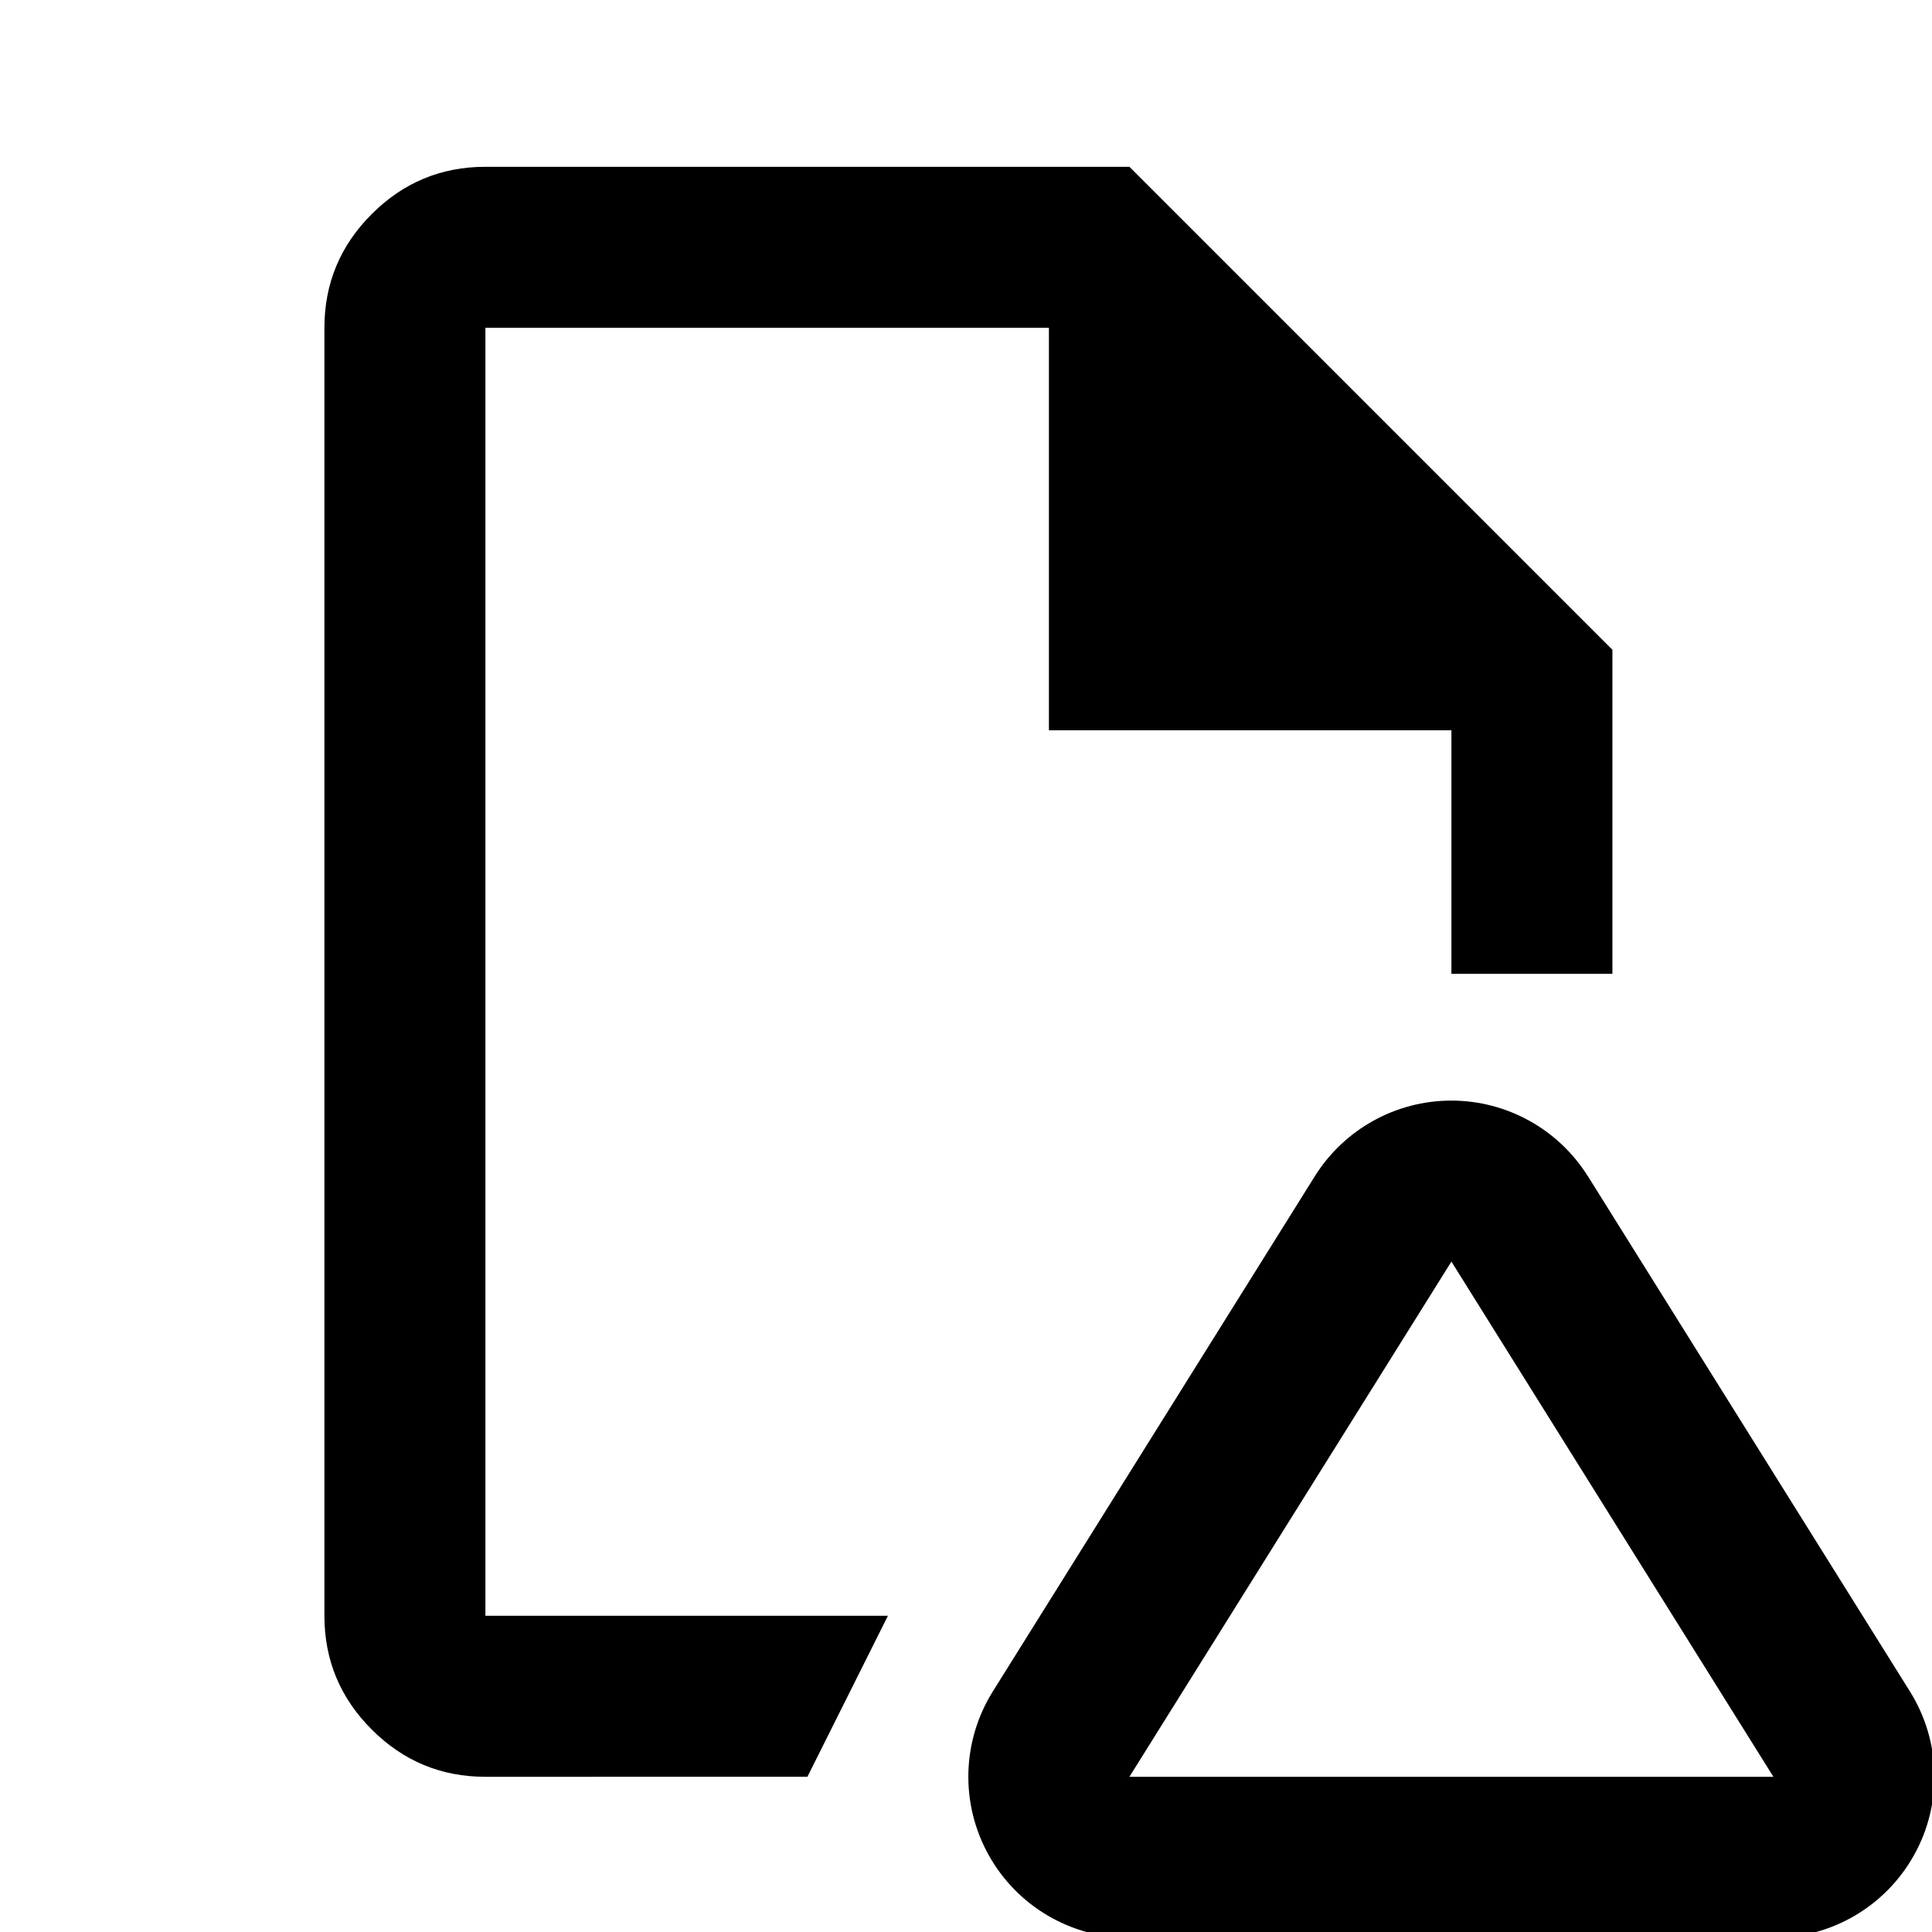 <?xml version="1.0" encoding="UTF-8" standalone="no"?>
<svg
   width="100%"
   height="100%"
   viewBox="0 0 24 24"
   version="1.1"
   xml:space="preserve"
   style="fill-rule:evenodd;clip-rule:evenodd;stroke-linejoin:round;stroke-miterlimit:2;"
   id="svg5"
   xmlns="http://www.w3.org/2000/svg"
   xmlns:svg="http://www.w3.org/2000/svg"><defs
   id="defs5">
        
    
            
            
            
        
                
                
            
                    
                
                    
                </defs>
    <path
   d="m 6.03,22.072 c -0.55,0 -1.021,-0.196 -1.412,-0.587 -0.392,-0.392 -0.588,-0.863 -0.588,-1.413 V 4.072 c 0,-0.55 0.196,-1.021 0.588,-1.413 0.391,-0.391 0.862,-0.587 1.412,-0.587 h 8 l 6,6 V 12.097 H 18.03 V 9.072 H 13.03 V 4.072 H 6.03 V 20.072 h 5 l -1,2 z"
   style="fill-rule:nonzero;stroke-width:1;fill:#000000;fill-opacity:1"
   id="path2" /><path
   d="m 19.726,14.612 4,6.4 c 0.385,0.616 0.406,1.394 0.053,2.029 -0.353,0.636 -1.022,1.031 -1.75,1.031 h -8 c -0.727,0 -1.397,-0.395 -1.749,-1.031 -0.353,-0.636 -0.332,-1.413 0.053,-2.029 l 4,-6.4 c 0.366,-0.585 1.007,-0.94 1.696,-0.94 0.689,0 1.33,0.355 1.696,0.94 z m -1.696,1.06 -4,6.4 h 8 z"
   id="path3"
   style="stroke-width:0.394;fill:#000000;fill-opacity:1" />
                
            
</svg>
